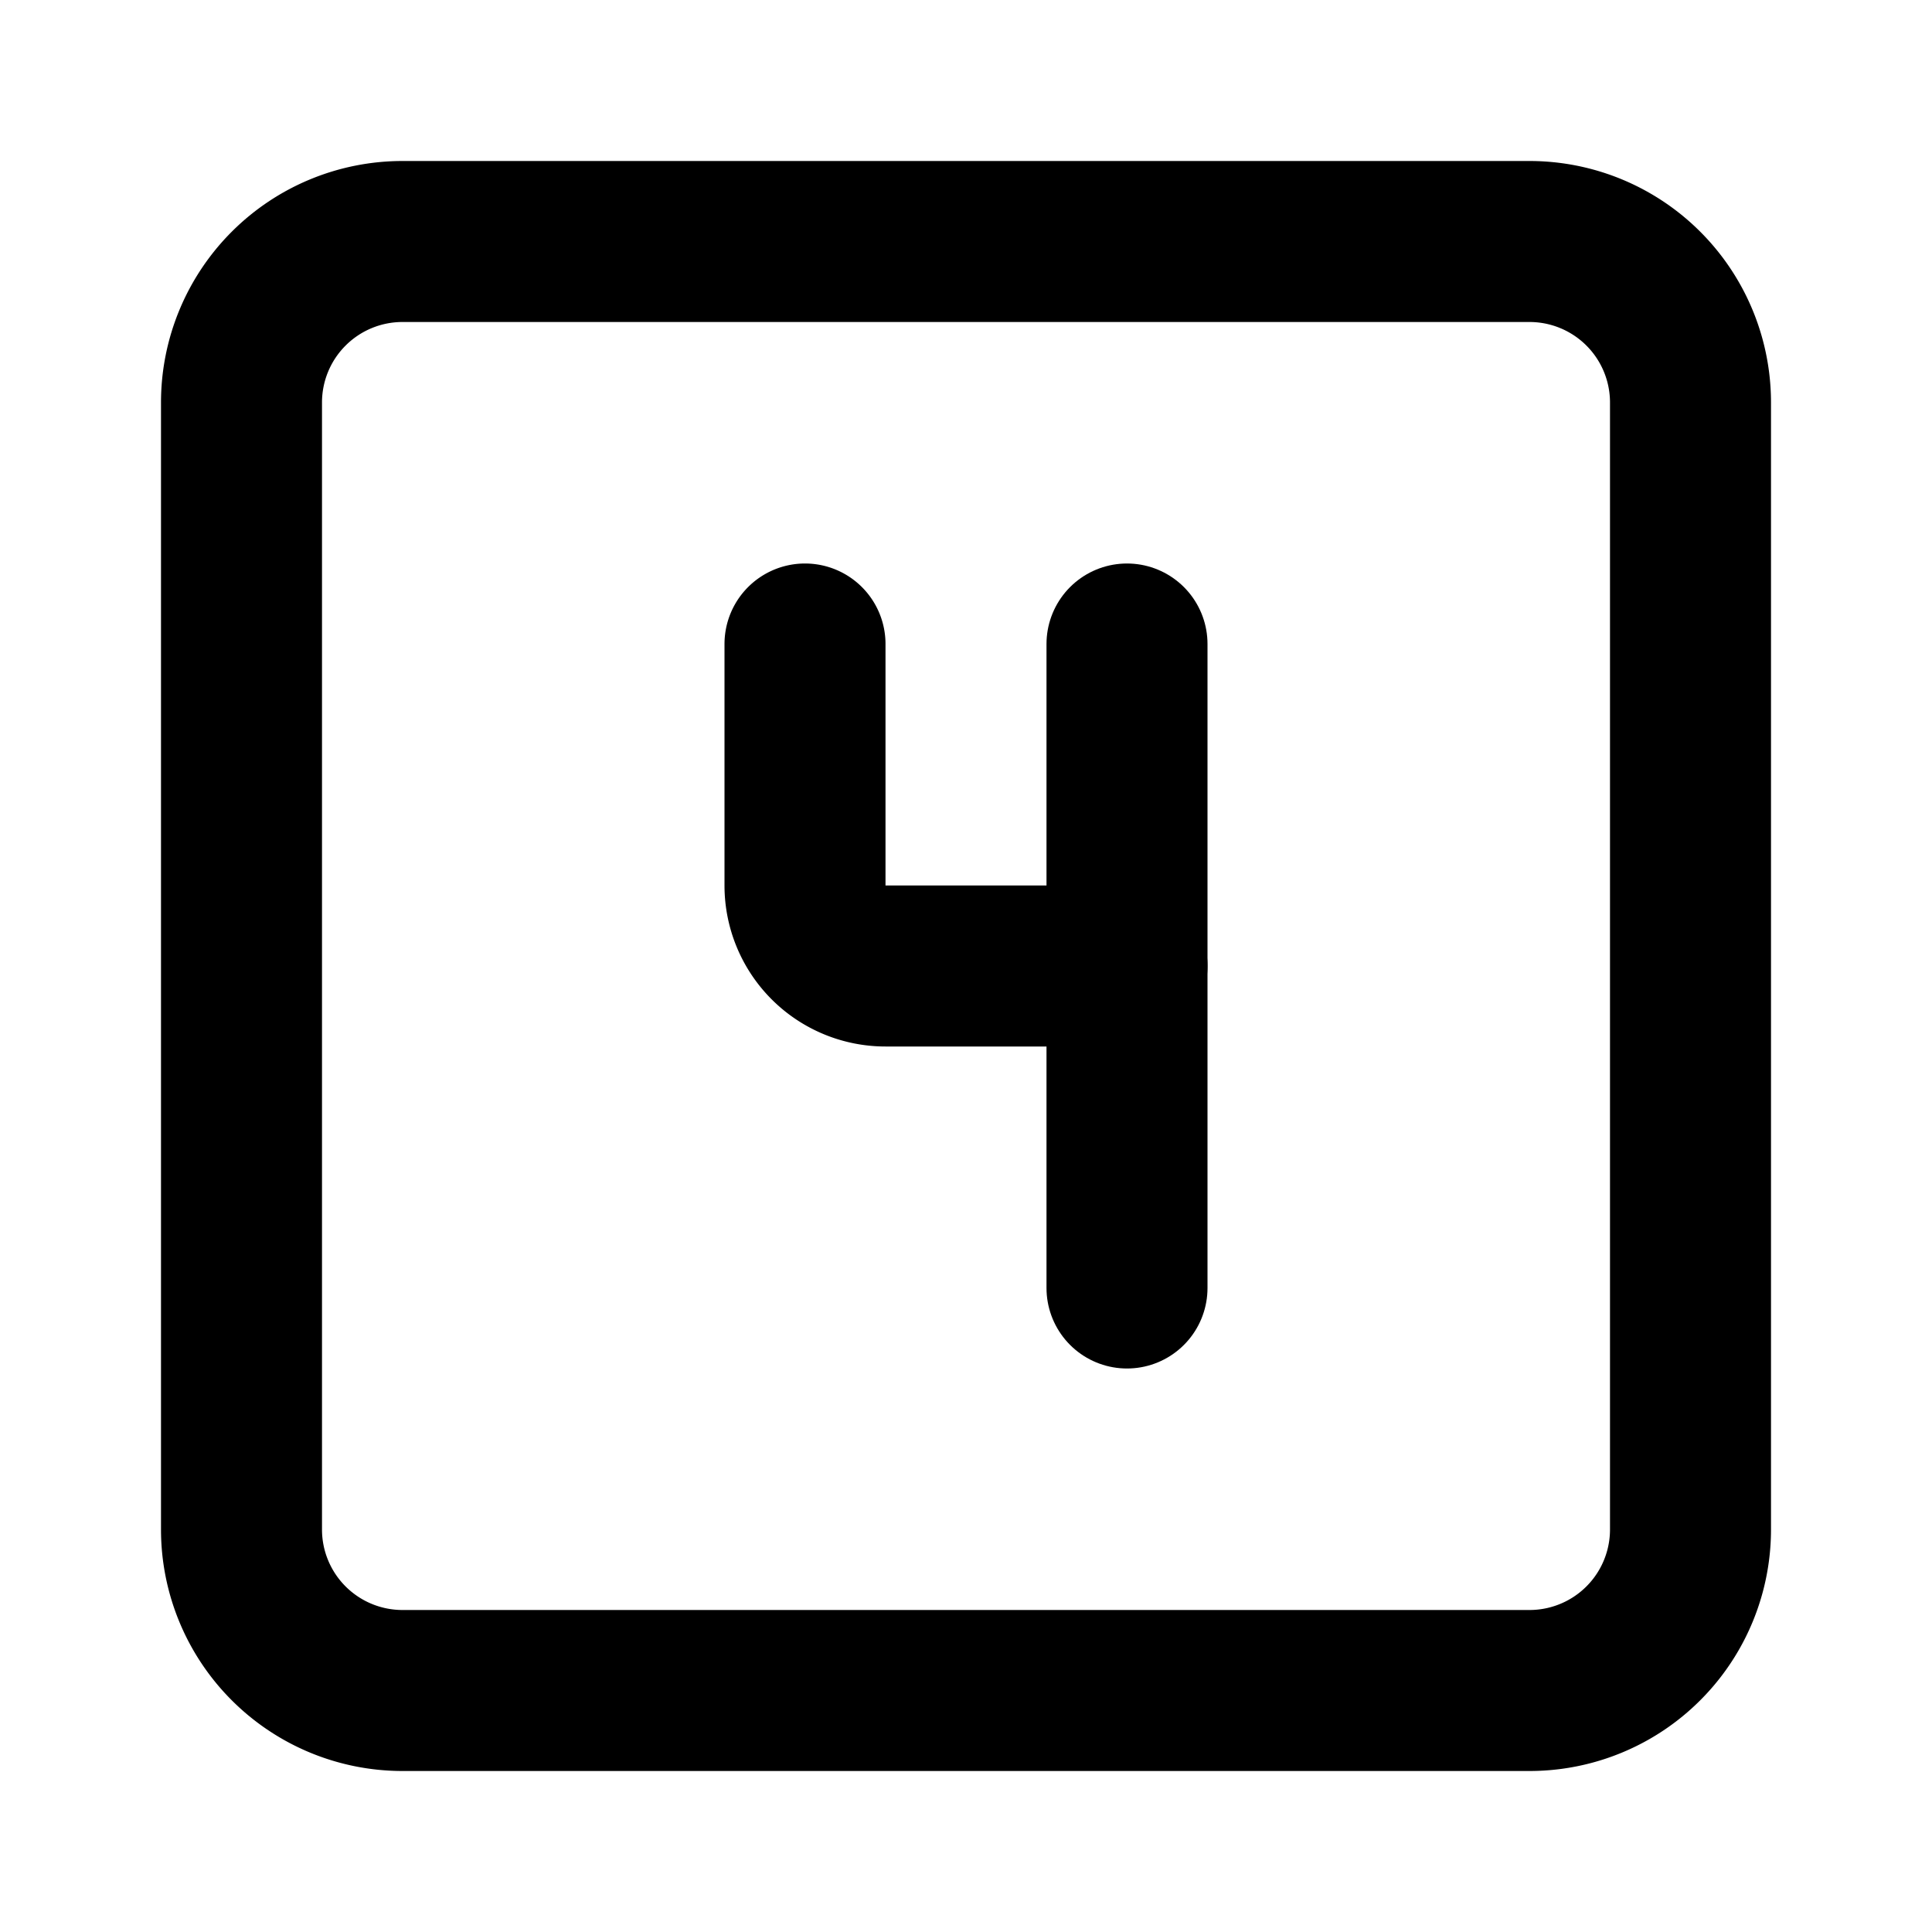 <!-- tags: [four, zero, number, digit, quantity, amount, order, maths, sum, total] category: Numbers version: "1.39" unicode: "eee9" --><svg xmlns="http://www.w3.org/2000/svg" width="24" height="24" viewBox="0 0 24 24" fill="none" stroke="currentColor" stroke-width="2" stroke-linecap="round" stroke-linejoin="round" ><path d="M3 3m0 2a2 2 0 0 1 2 -2h14a2 2 0 0 1 2 2v14a2 2 0 0 1 -2 2h-14a2 2 0 0 1 -2 -2z" /><path d="M10 8v3a1 1 0 0 0 1 1h3" /><path d="M14 8v8" /></svg>